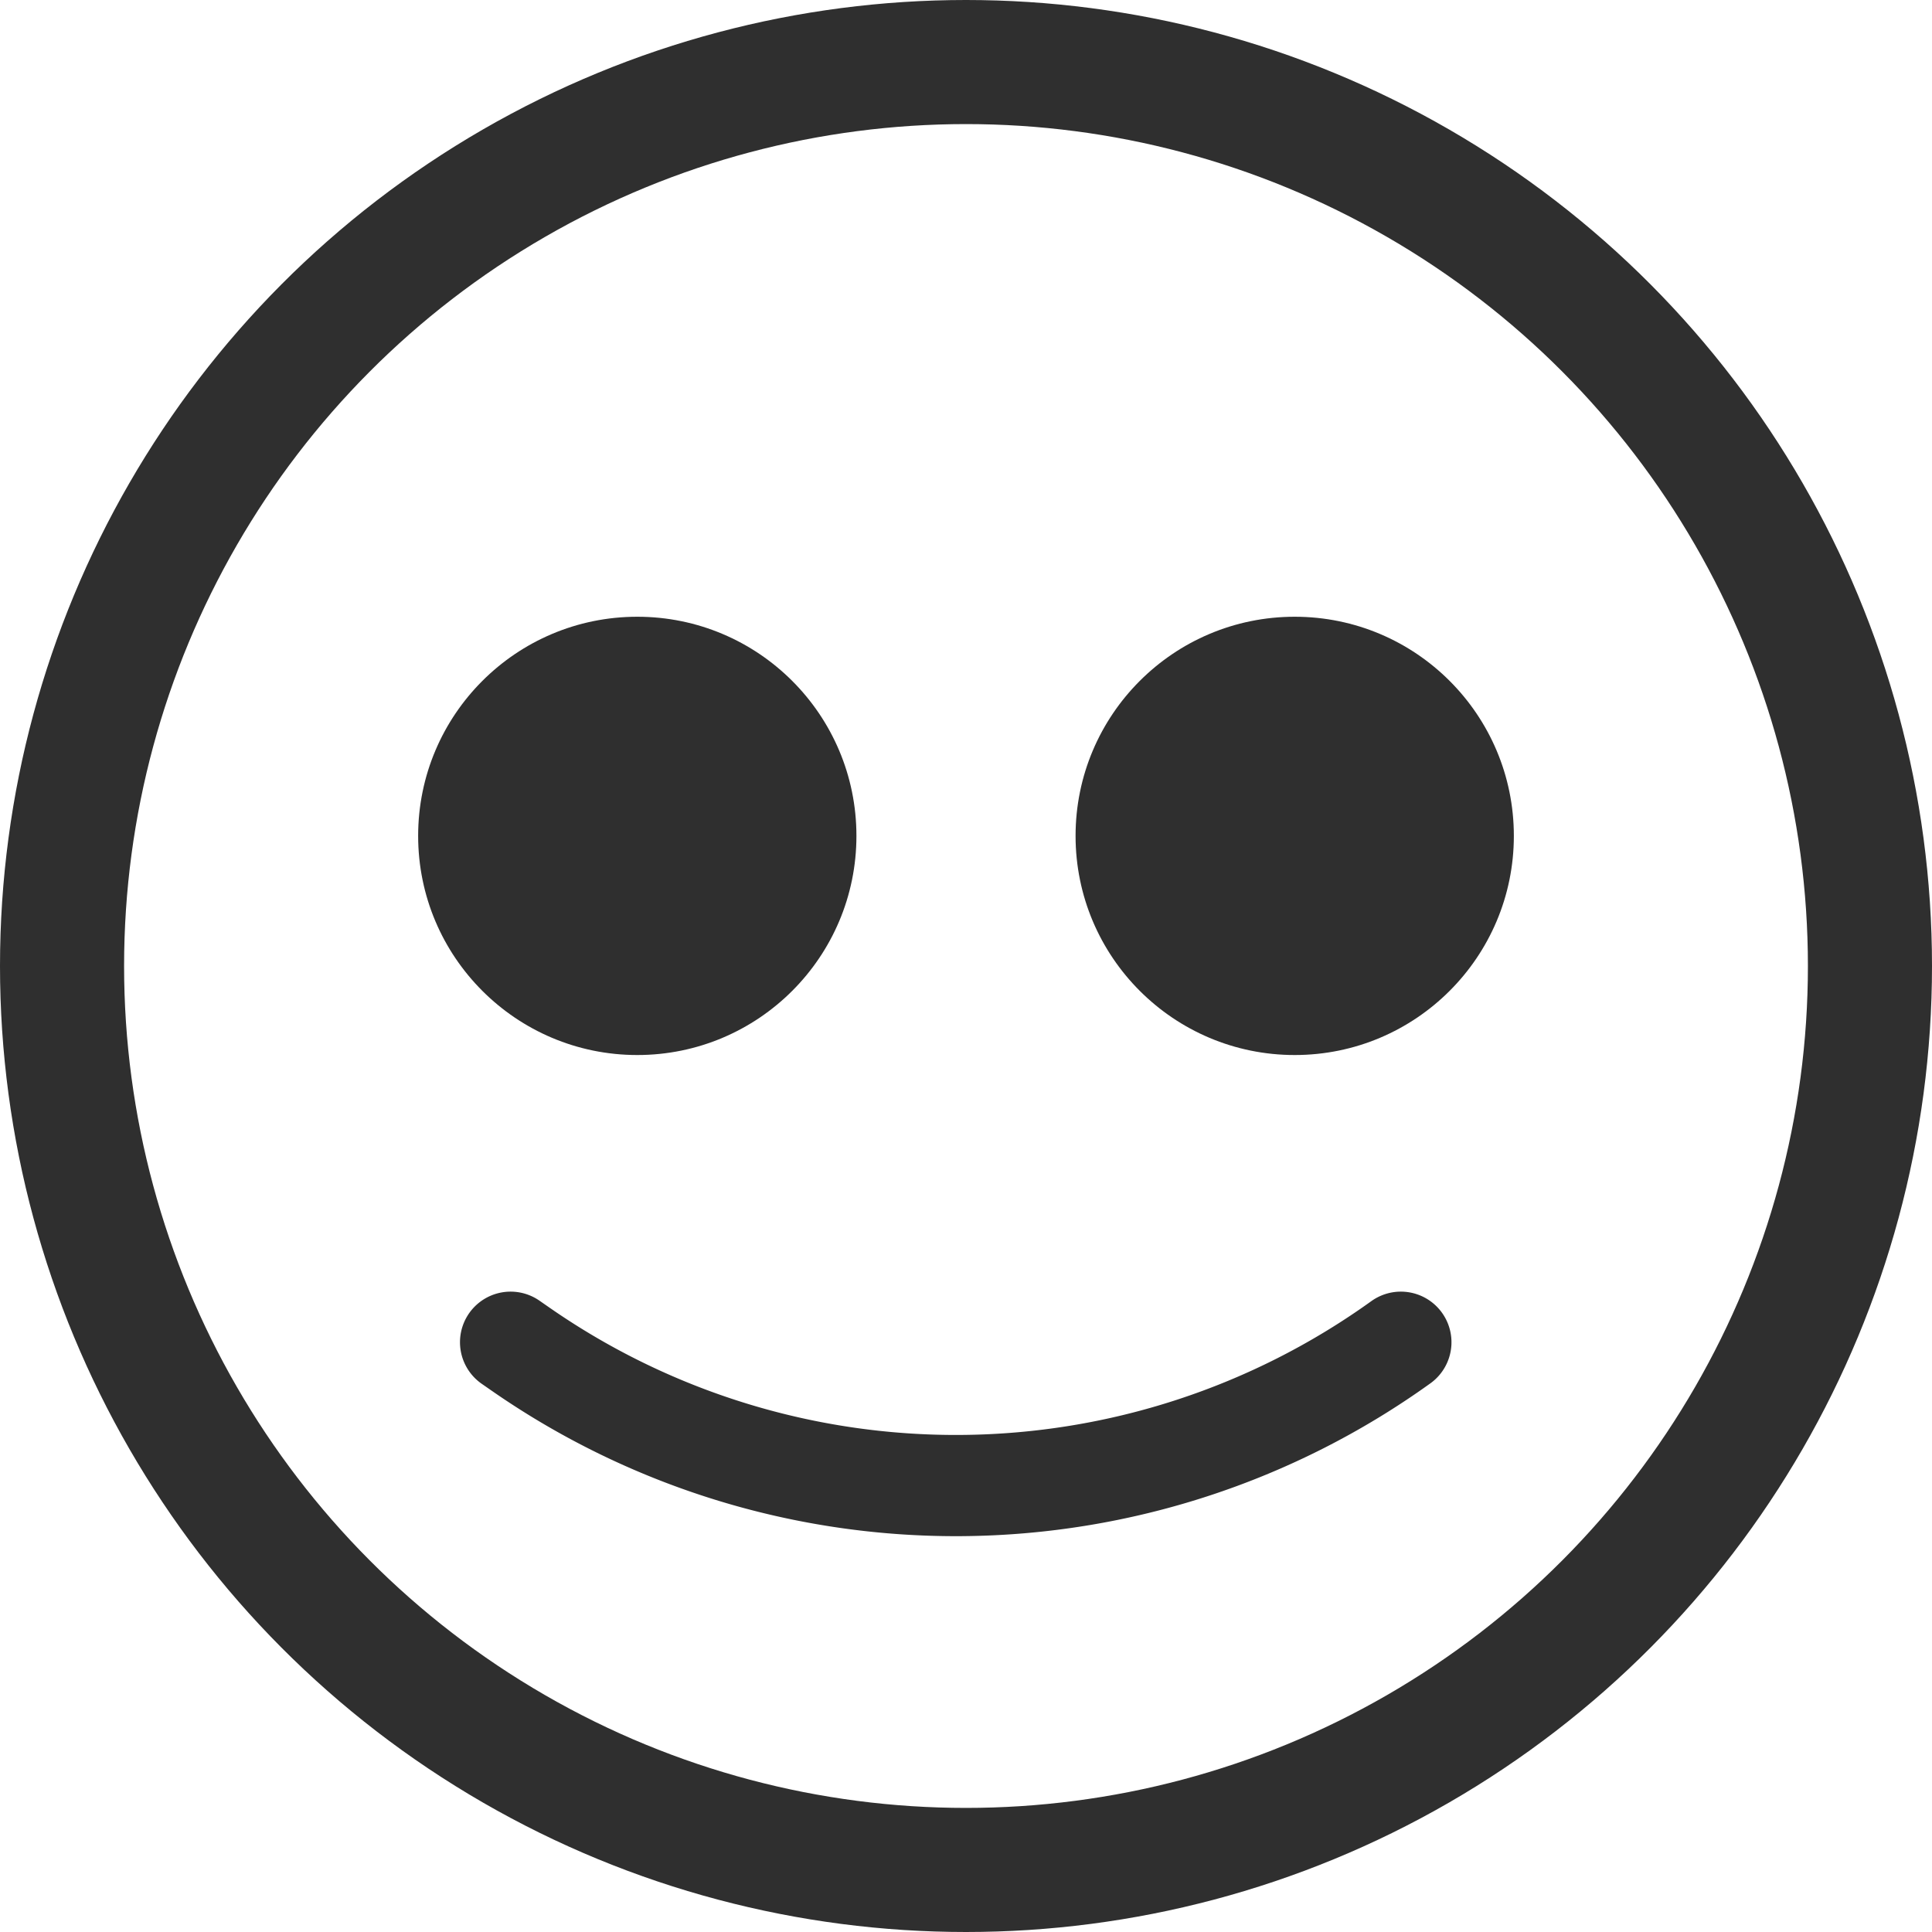<svg xmlns="http://www.w3.org/2000/svg" viewBox="0 0 141.06 141.06"><defs><style>.cls-1,.cls-3{fill:none;stroke:#2f2f2f;stroke-linecap:round;stroke-linejoin:round;}.cls-1{stroke-width:9.06px;}.cls-2{fill:#2f2f2f;}.cls-3{stroke-width:7.39px;}</style></defs><title>recovered</title><g id="Layer_2" data-name="Layer 2"><g id="Layer_1-2" data-name="Layer 1"><circle class="cls-1" cx="70.53" cy="70.53" r="66"/><circle class="cls-2" cx="94.53" cy="61.03" r="16"/><circle class="cls-2" cx="46.53" cy="61.03" r="16"/><path class="cls-3" d="M102.28,98h0A55.68,55.68,0,0,1,38,98.5L37.28,98"/></g></g></svg>